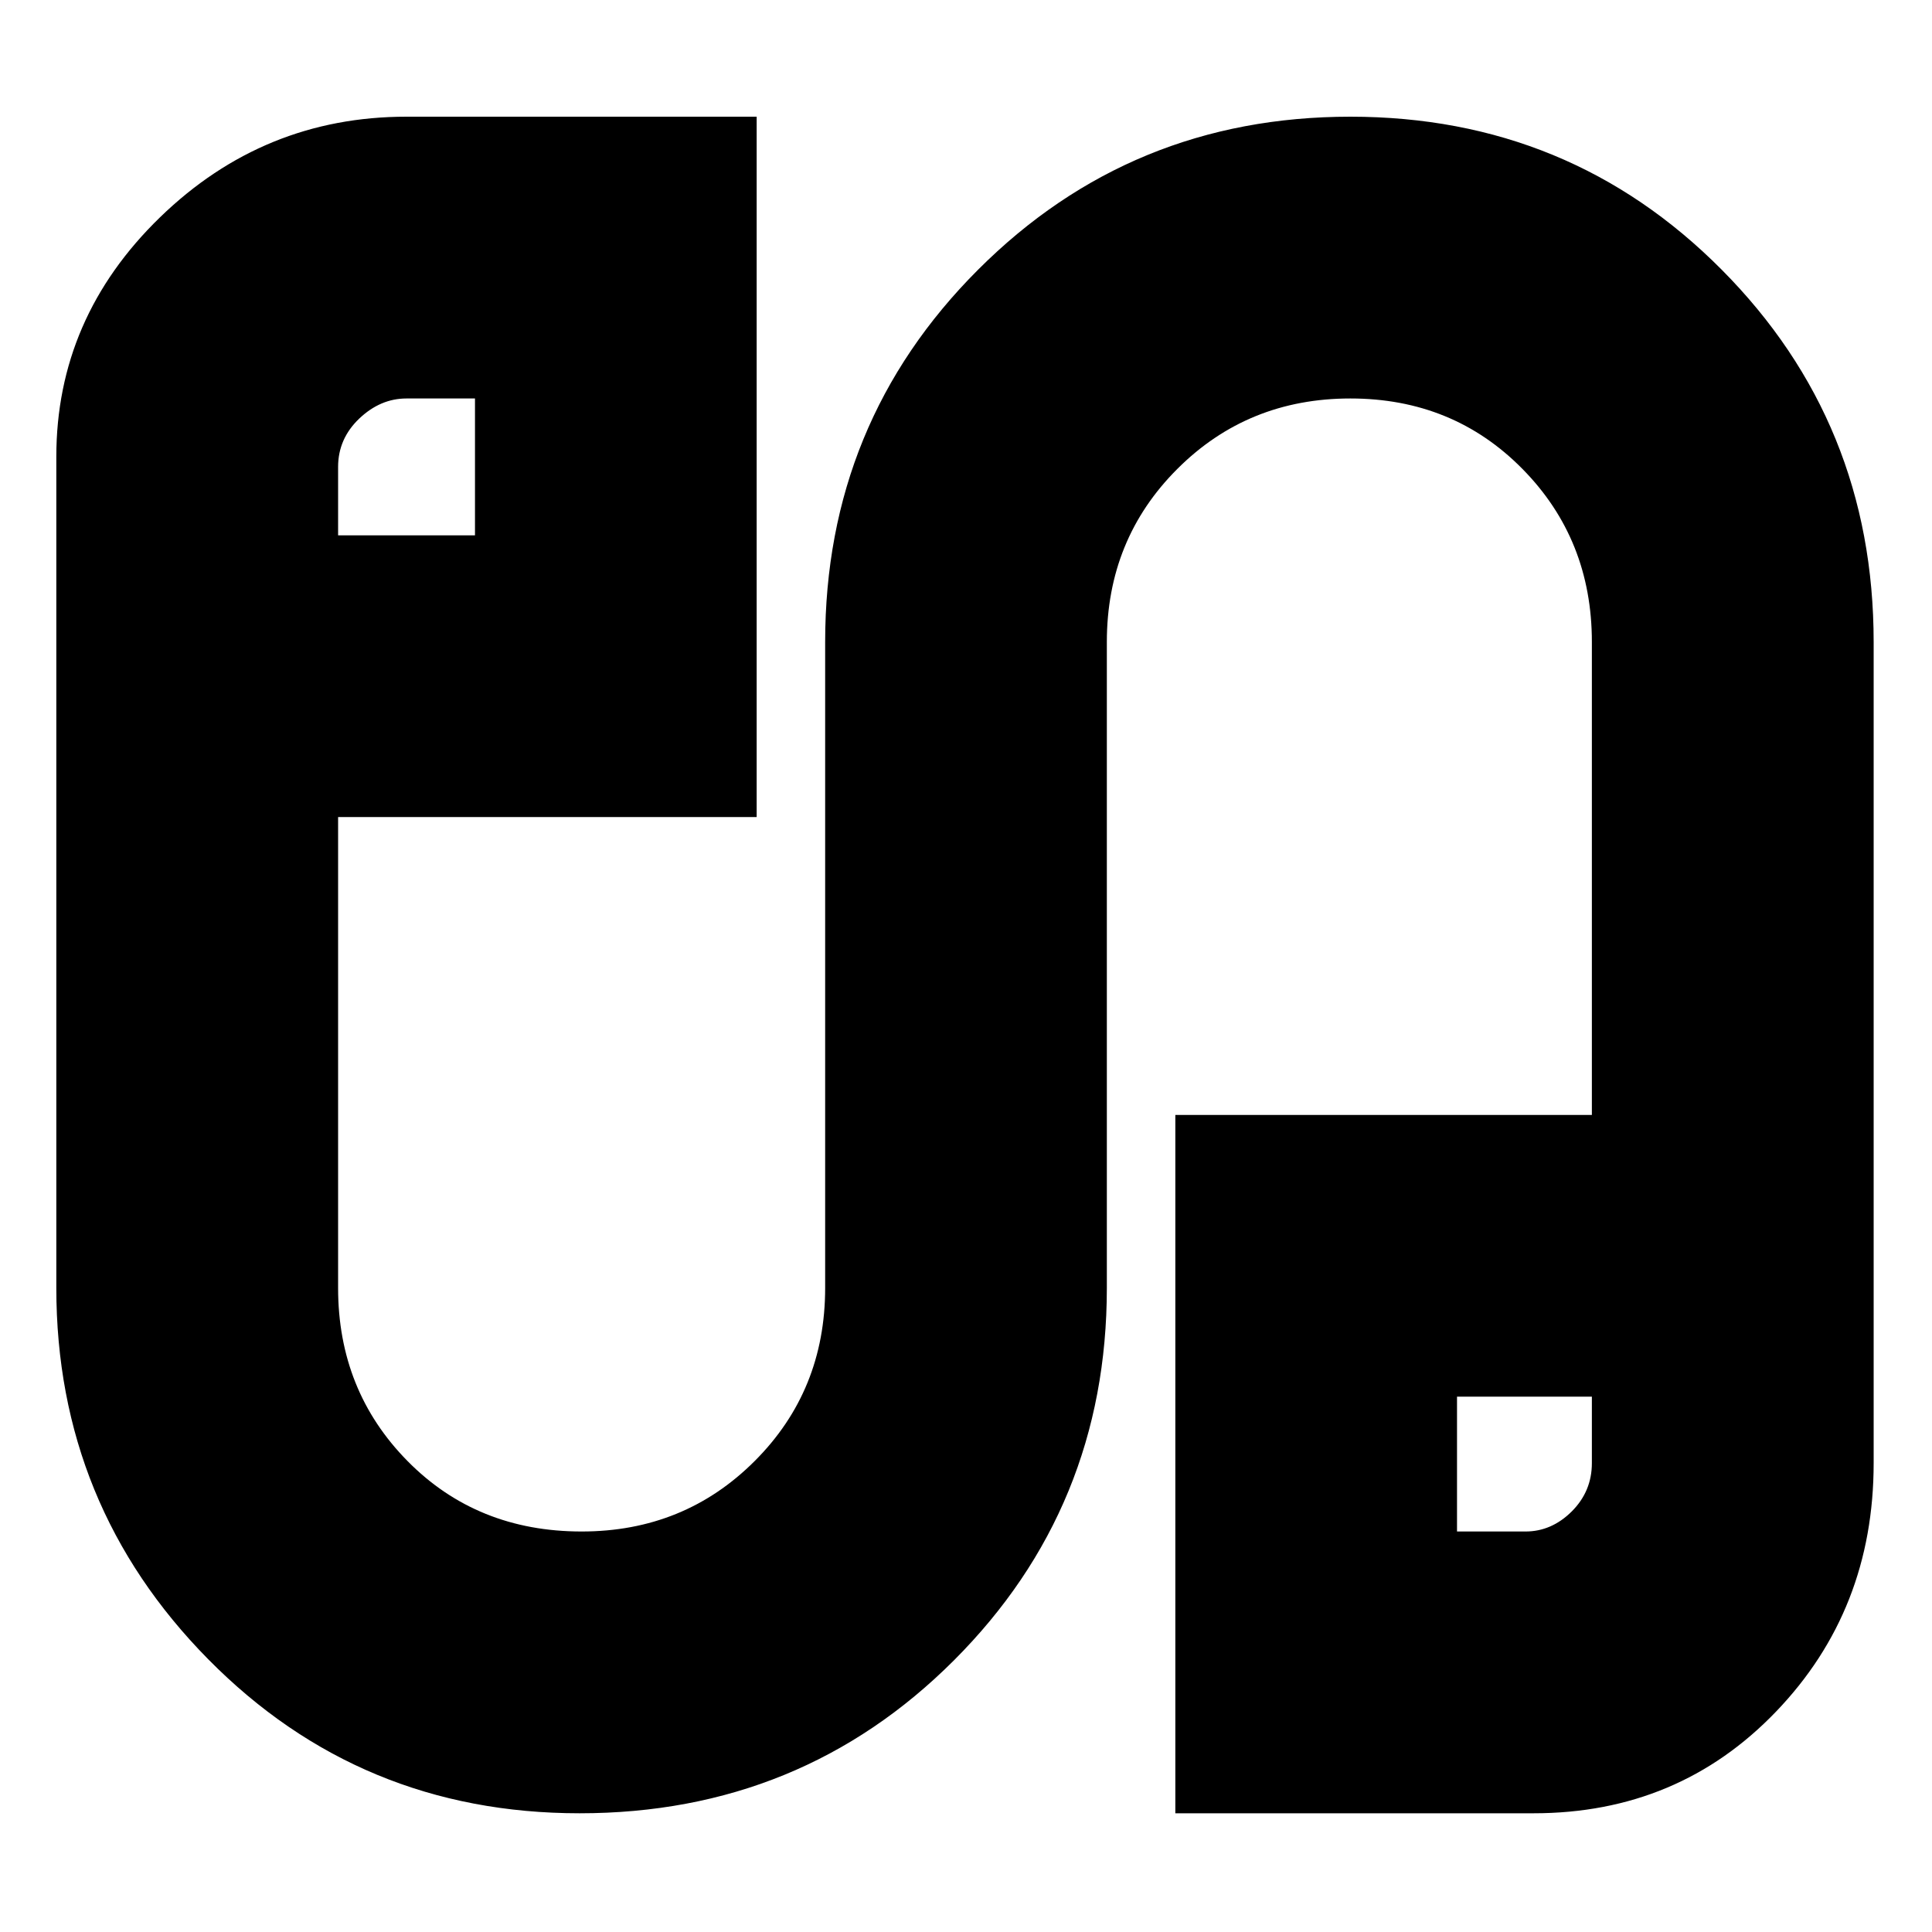 <svg xmlns="http://www.w3.org/2000/svg" height="20" width="20"><path d="M6 18.771q-2.271 0-3.844-1.594T.583 13.333V4.729q0-1.437 1.073-2.479t2.552-1.042h3.625v7.25H3.5v4.875q0 1.063.719 1.792.719.729 1.802.729 1.062 0 1.791-.729.73-.729.73-1.792V6.646q0-2.271 1.583-3.854 1.583-1.584 3.854-1.584t3.844 1.584q1.573 1.583 1.573 3.854v8.5q0 1.521-1.011 2.573-1.01 1.052-2.51 1.052h-3.708v-7.229h4.312V6.646q0-1.063-.719-1.792-.718-.729-1.781-.729-1.062 0-1.791.729-.73.729-.73 1.792v6.687q0 2.271-1.583 3.855Q8.292 18.771 6 18.771ZM3.5 5.542h1.417V4.125h-.709q-.27 0-.489.208-.219.209-.219.5Zm11.583 10.312h.709q.27 0 .479-.208.208-.208.208-.5v-.688h-1.396ZM4.208 4.812Zm11.584 10.334Z"/></svg>